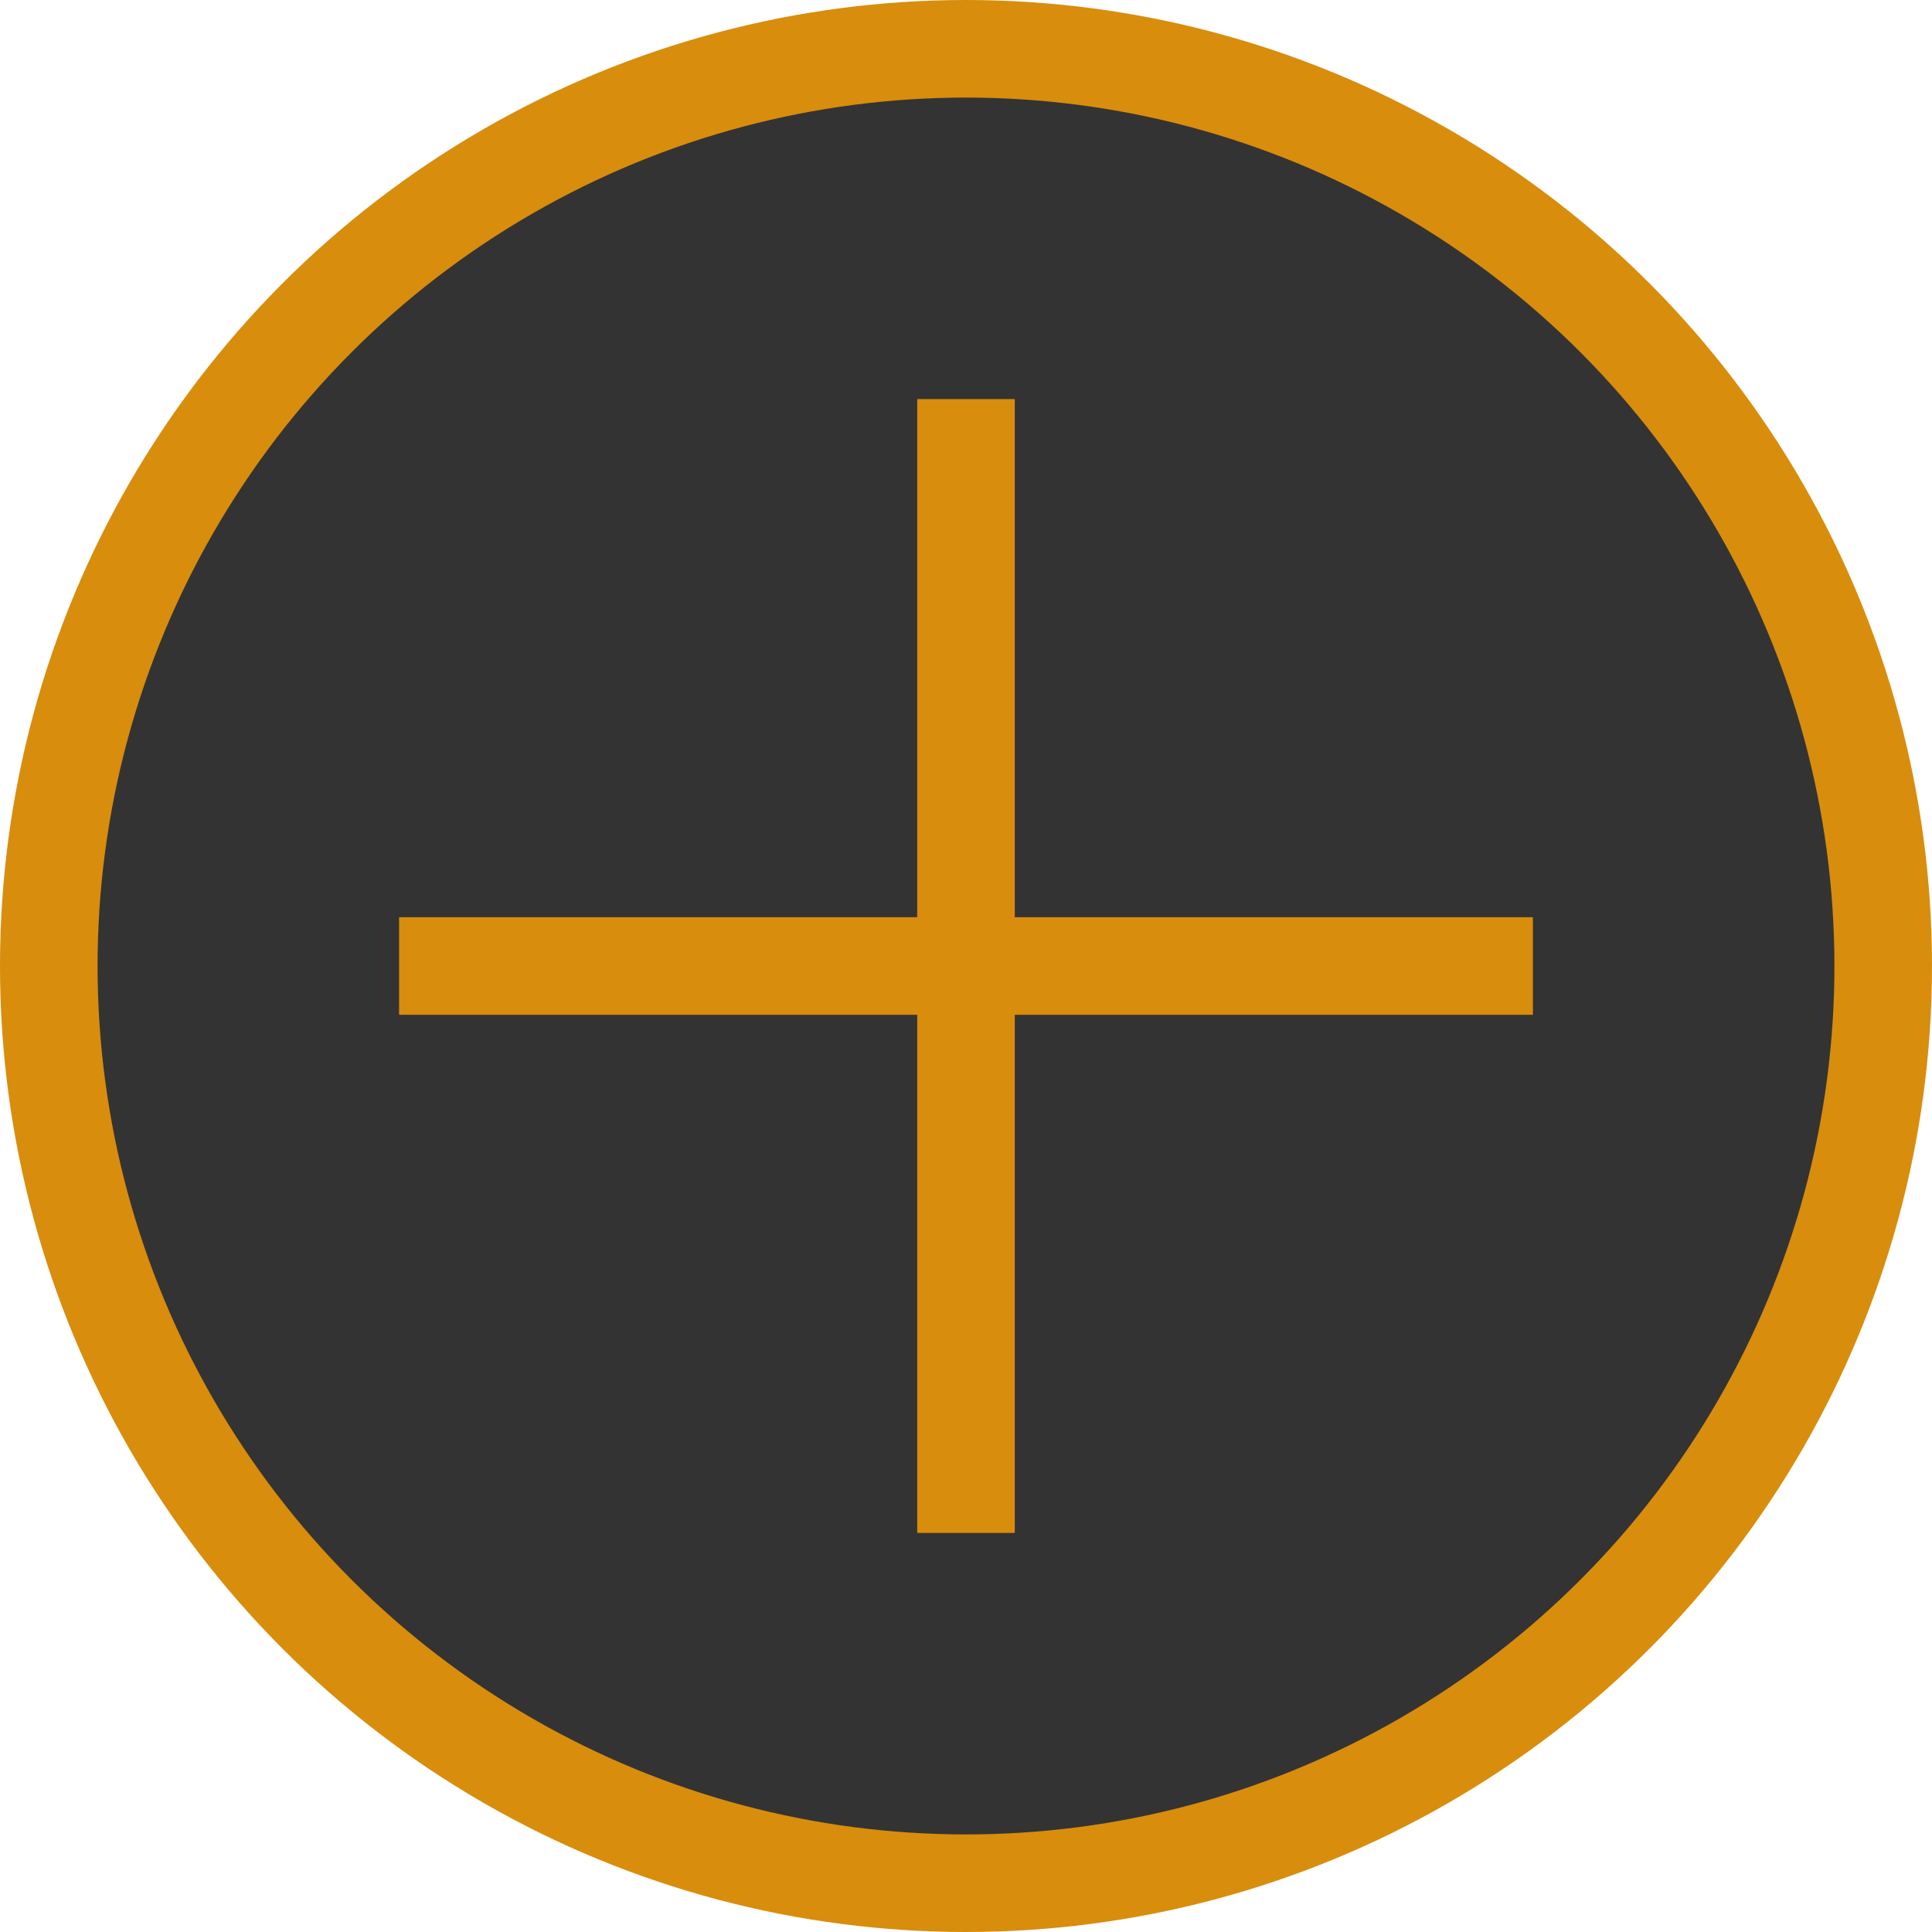 <?xml version="1.0" encoding="UTF-8"?>
<svg id="Calque_2" data-name="Calque 2" xmlns="http://www.w3.org/2000/svg" viewBox="0 0 19.8 19.8">
  <defs>
    <style>
      .cls-1 {
        fill: #333333;
      }

      .cls-1, .cls-2 {
        stroke: #d88d0d;
        stroke-miterlimit: 10;
      }

      .cls-2 {
        fill: none;
      }
    </style>
  </defs>
  <g id="Calque_5" data-name="Calque 5">
    <g>
      <circle class="cls-1" cx="9.9" cy="9.9" r="9.4"/>
      <g>
        <line class="cls-2" x1="9.9" y1="4.09" x2="9.9" y2="15.71"/>
        <line class="cls-2" x1="4.09" y1="9.9" x2="15.71" y2="9.9"/>
      </g>
    </g>
  </g>
</svg>